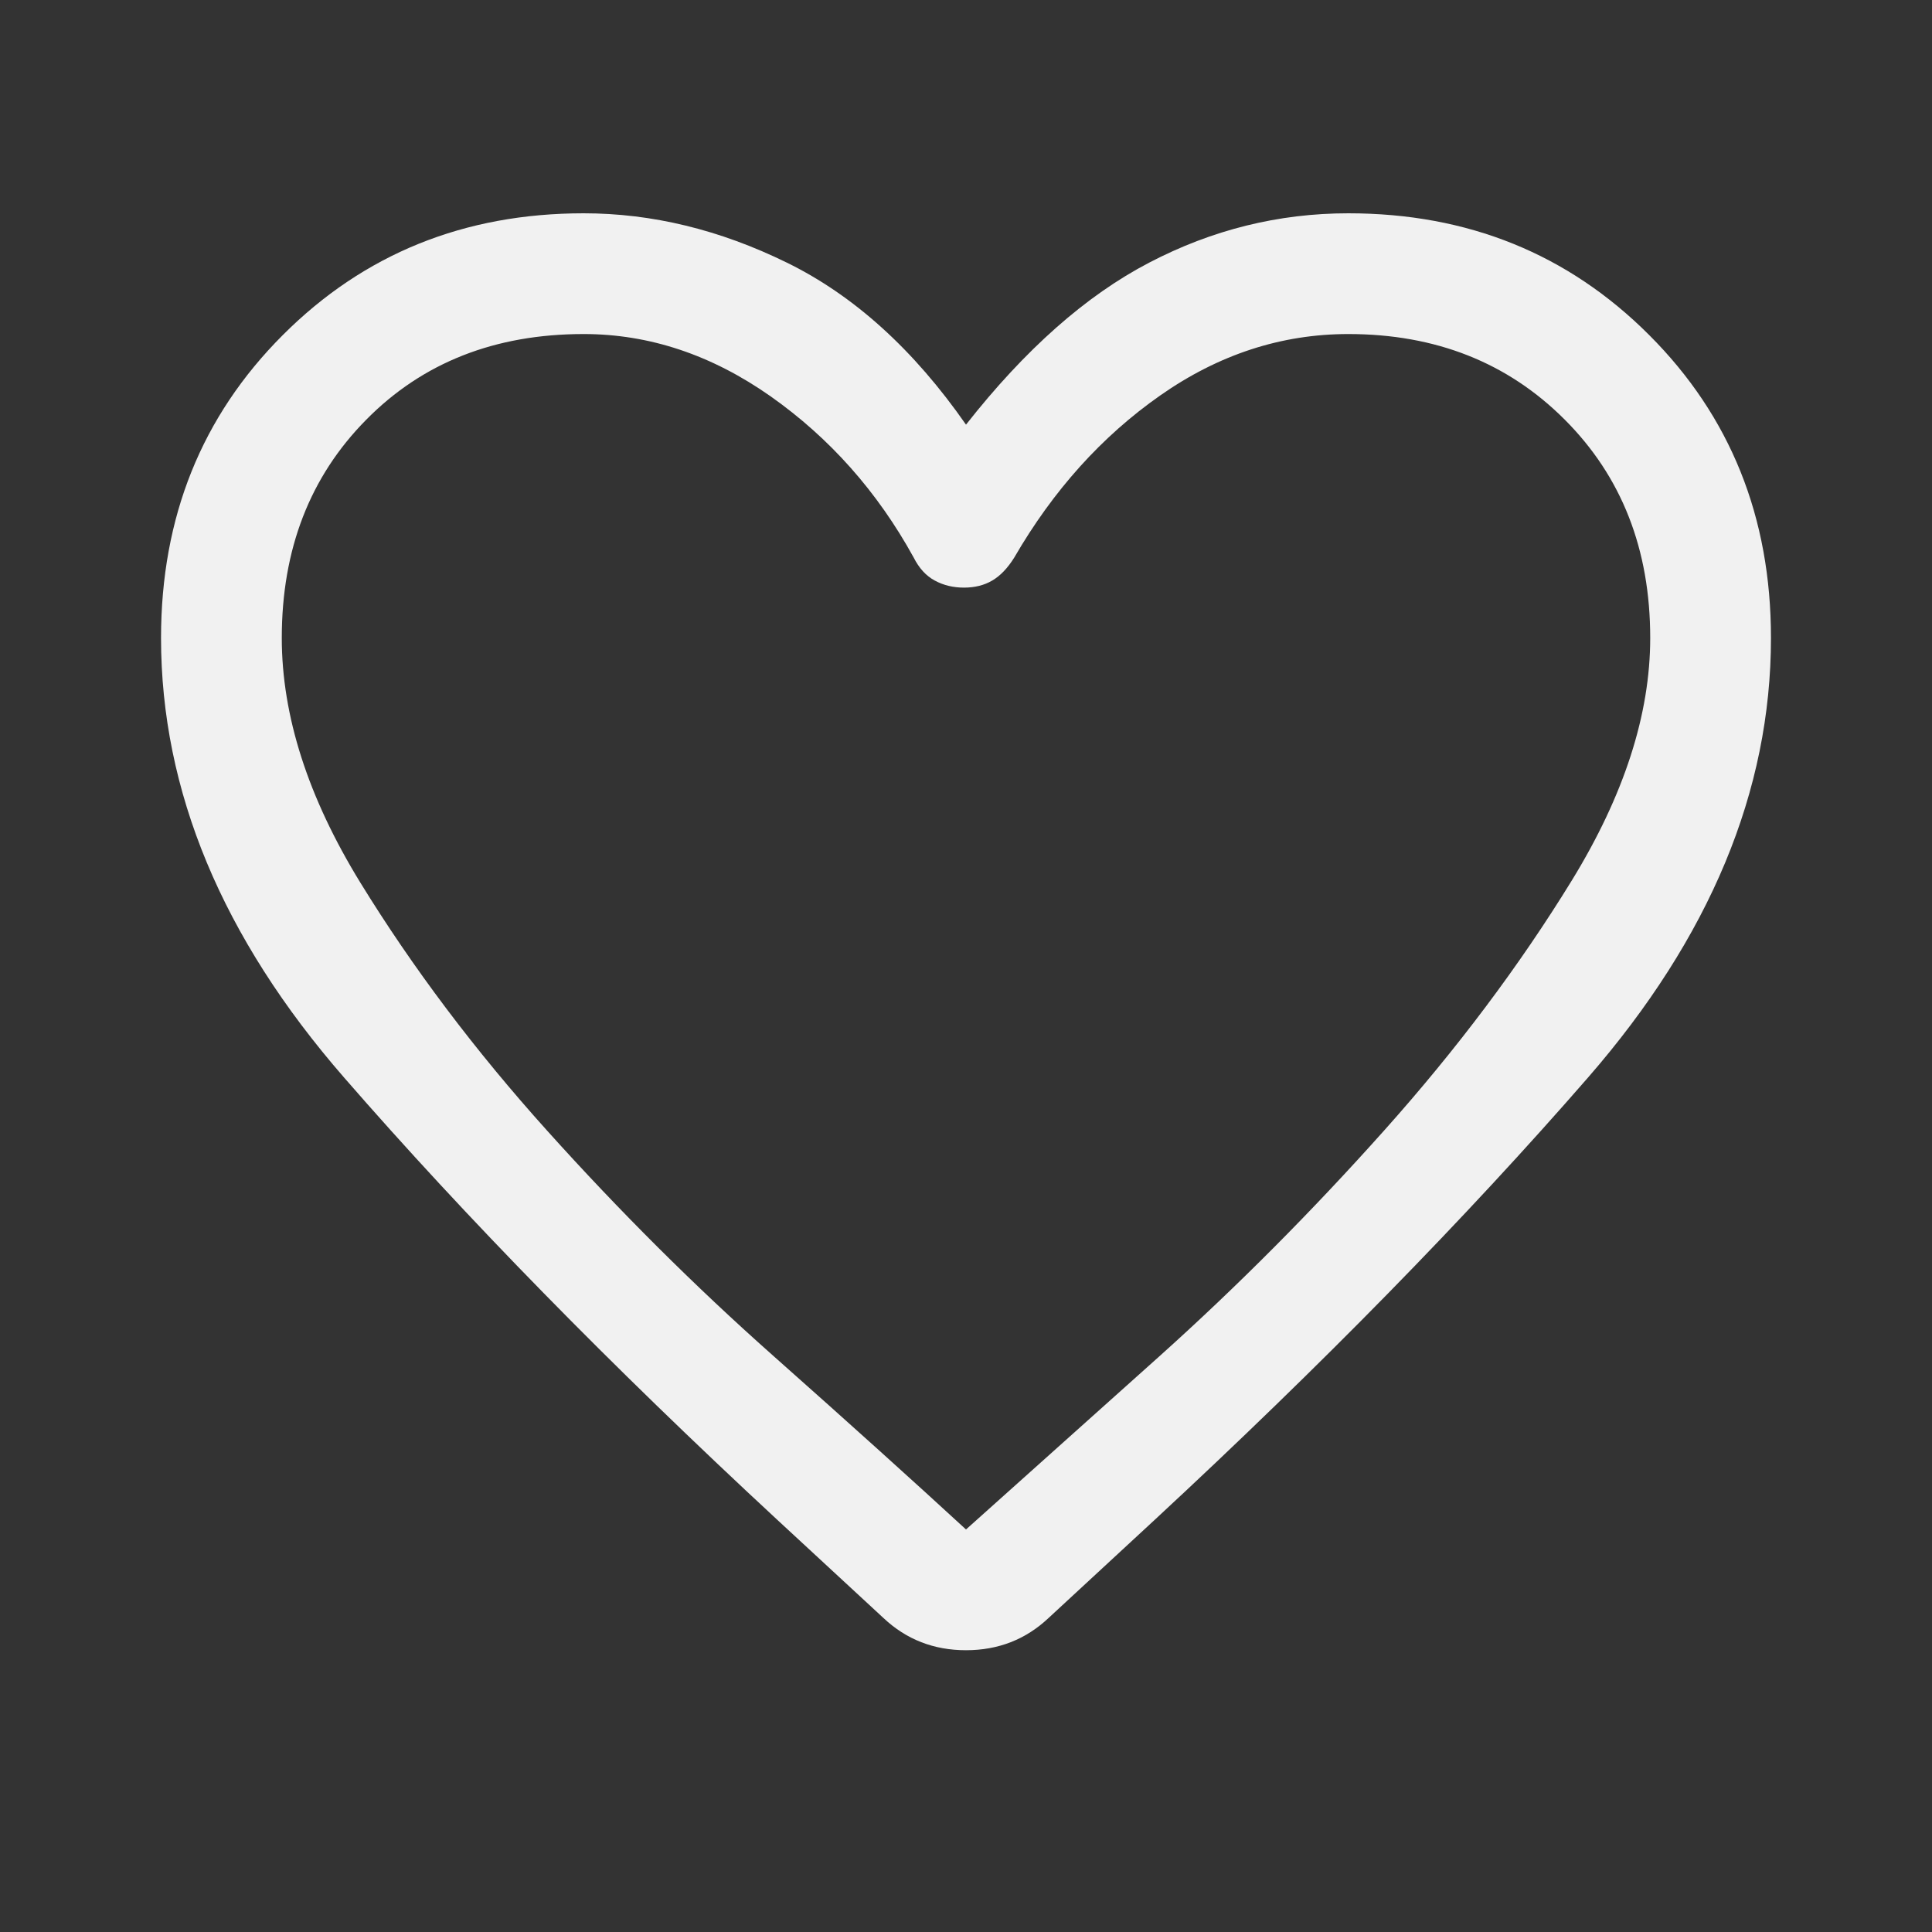 <svg width="20" height="20" viewBox="0 0 20 20" fill="none" xmlns="http://www.w3.org/2000/svg">
<rect x="0" y="0" width="20" height="20" fill="#333333" stroke="none"/>
<path d="M9.146 16.75L8.042 15.729C6.319 14.132 4.826 12.608 3.563 11.156C2.299 9.705 1.667 8.187 1.667 6.604C1.667 5.354 2.087 4.309 2.927 3.469C3.767 2.628 4.806 2.208 6.042 2.208C6.75 2.208 7.451 2.378 8.146 2.719C8.84 3.059 9.458 3.618 10 4.396C10.611 3.618 11.243 3.059 11.896 2.719C12.549 2.378 13.236 2.208 13.958 2.208C15.194 2.208 16.233 2.628 17.073 3.469C17.913 4.309 18.333 5.354 18.333 6.604C18.333 8.187 17.701 9.705 16.438 11.156C15.174 12.608 13.681 14.132 11.958 15.729L10.854 16.75C10.618 16.972 10.333 17.083 10 17.083C9.667 17.083 9.382 16.972 9.146 16.75ZM9.458 5.771C9.083 5.09 8.59 4.535 7.979 4.104C7.368 3.674 6.722 3.458 6.042 3.458C5.125 3.458 4.375 3.753 3.792 4.344C3.208 4.934 2.917 5.687 2.917 6.604C2.917 7.41 3.188 8.253 3.729 9.135C4.271 10.017 4.917 10.875 5.667 11.708C6.417 12.542 7.194 13.316 8 14.031C8.806 14.746 9.472 15.347 10 15.833C10.528 15.361 11.194 14.764 12 14.042C12.806 13.319 13.583 12.538 14.333 11.698C15.083 10.858 15.729 9.997 16.271 9.115C16.812 8.233 17.083 7.396 17.083 6.604C17.083 5.687 16.788 4.934 16.198 4.344C15.608 3.753 14.861 3.458 13.958 3.458C13.264 3.458 12.615 3.67 12.01 4.094C11.406 4.517 10.903 5.076 10.5 5.771C10.431 5.882 10.354 5.962 10.271 6.01C10.188 6.059 10.09 6.083 9.979 6.083C9.868 6.083 9.767 6.059 9.677 6.01C9.587 5.962 9.514 5.882 9.458 5.771V5.771Z" fill="#F1F1F1"/>
</svg>
